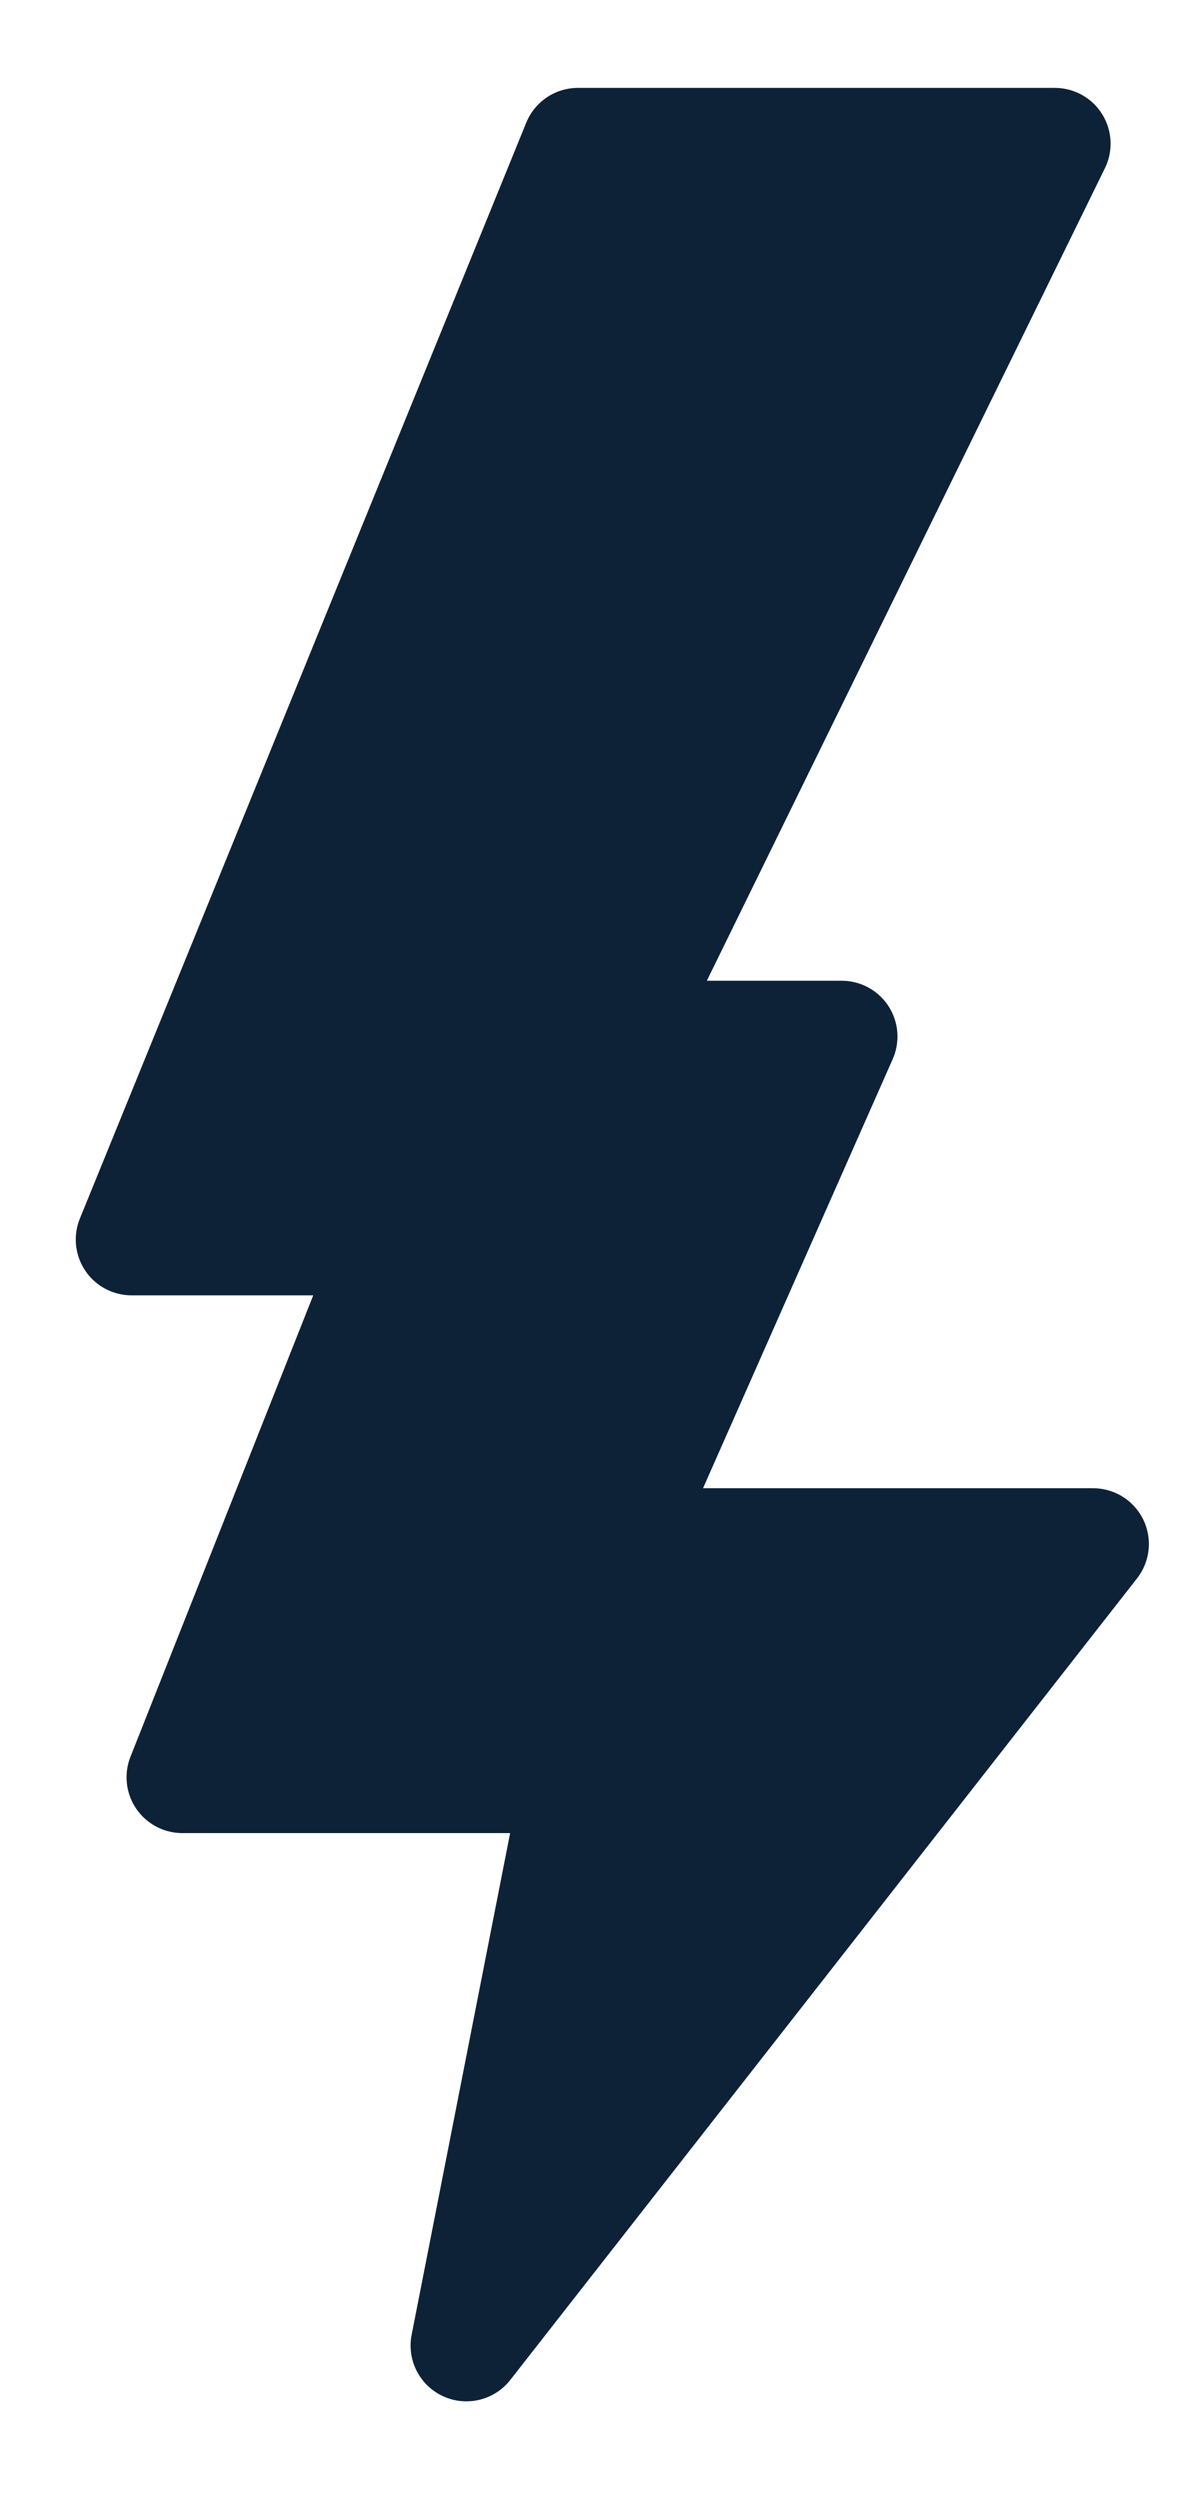 <svg width="9" height="19" viewBox="0 0 9 19" fill="none" xmlns="http://www.w3.org/2000/svg">
<path d="M4.393 1.092L1 9.421H3.005L1.386 13.508H4.393L3.545 17.827L8.309 11.735H4.693L6.398 7.878H4.693L8.018 1.092H4.393Z" fill="#0D2137" stroke="#0D2137" stroke-width="0.848" stroke-linecap="round" stroke-linejoin="round"/>
</svg>
